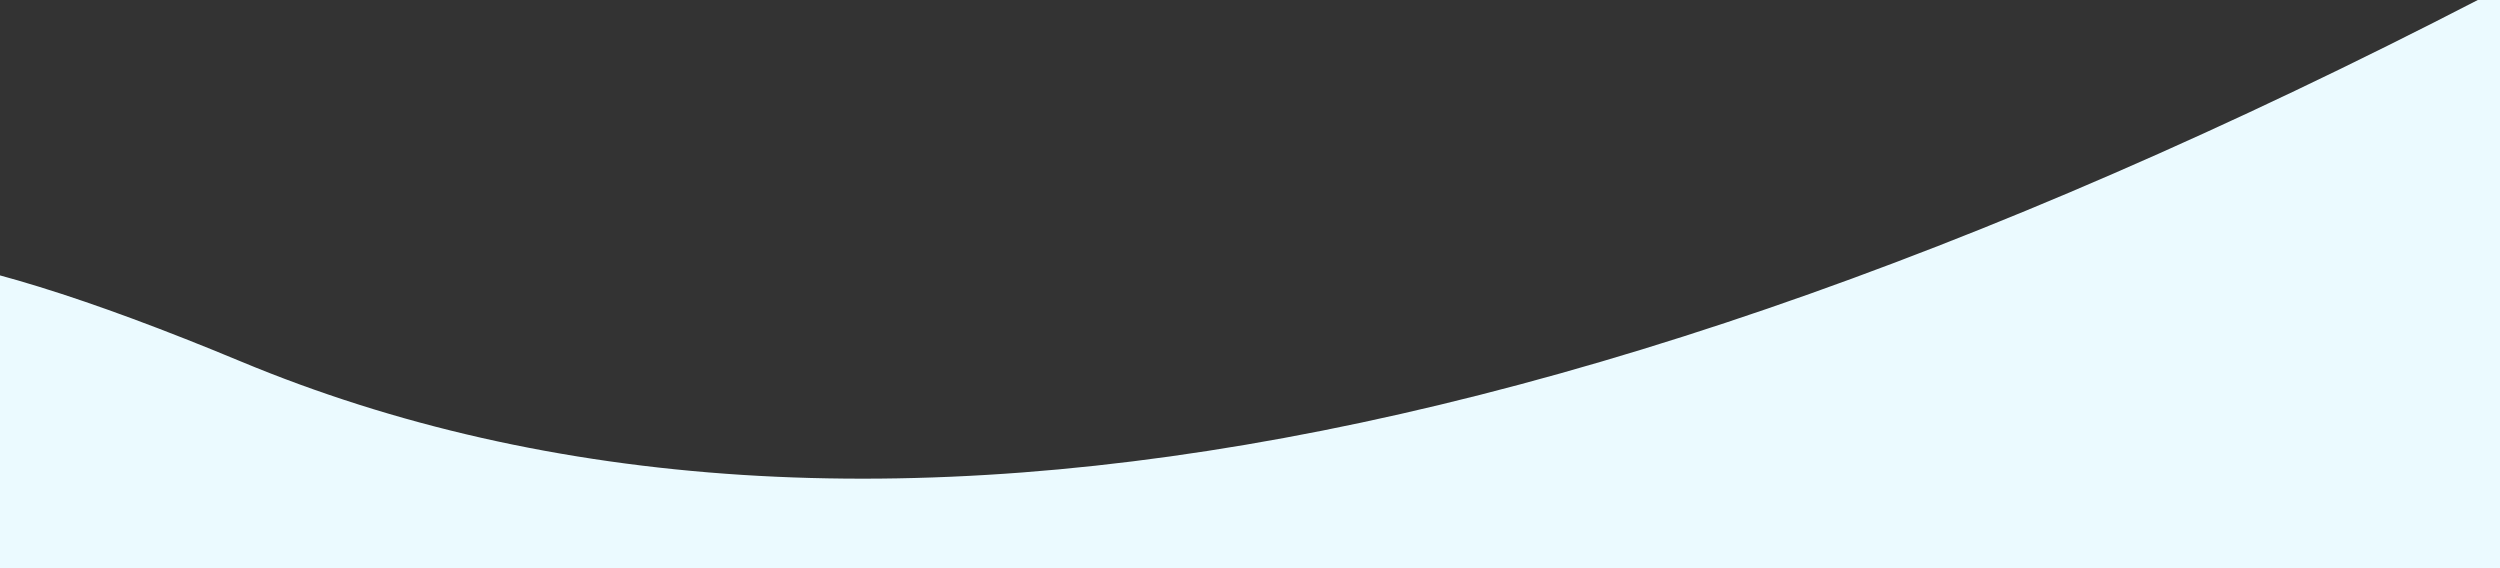 <svg xmlns="http://www.w3.org/2000/svg" xmlns:xlink="http://www.w3.org/1999/xlink" width="2200" height="500" version="1.1" viewBox="0 0 2200 500"><rect x="0" y="0" width="2200" height="500" fill="#333333" stroke="none"/><title>Custom Preset</title><desc>Created with Sketch.</desc><g id="Page-1" fill="none" fill-rule="evenodd" stroke="none" stroke-width="1"><g id="Custom-Preset" fill="#EBFAFF"><path id="Path" d="M212.134,318.158 C753.742,543.618 1480.835,399.232 2393.413,-115 L2393.413,842 L212.134,842 C-329.473,267.312 -329.473,92.698 212.134,318.158 Z"/></g></g></svg>